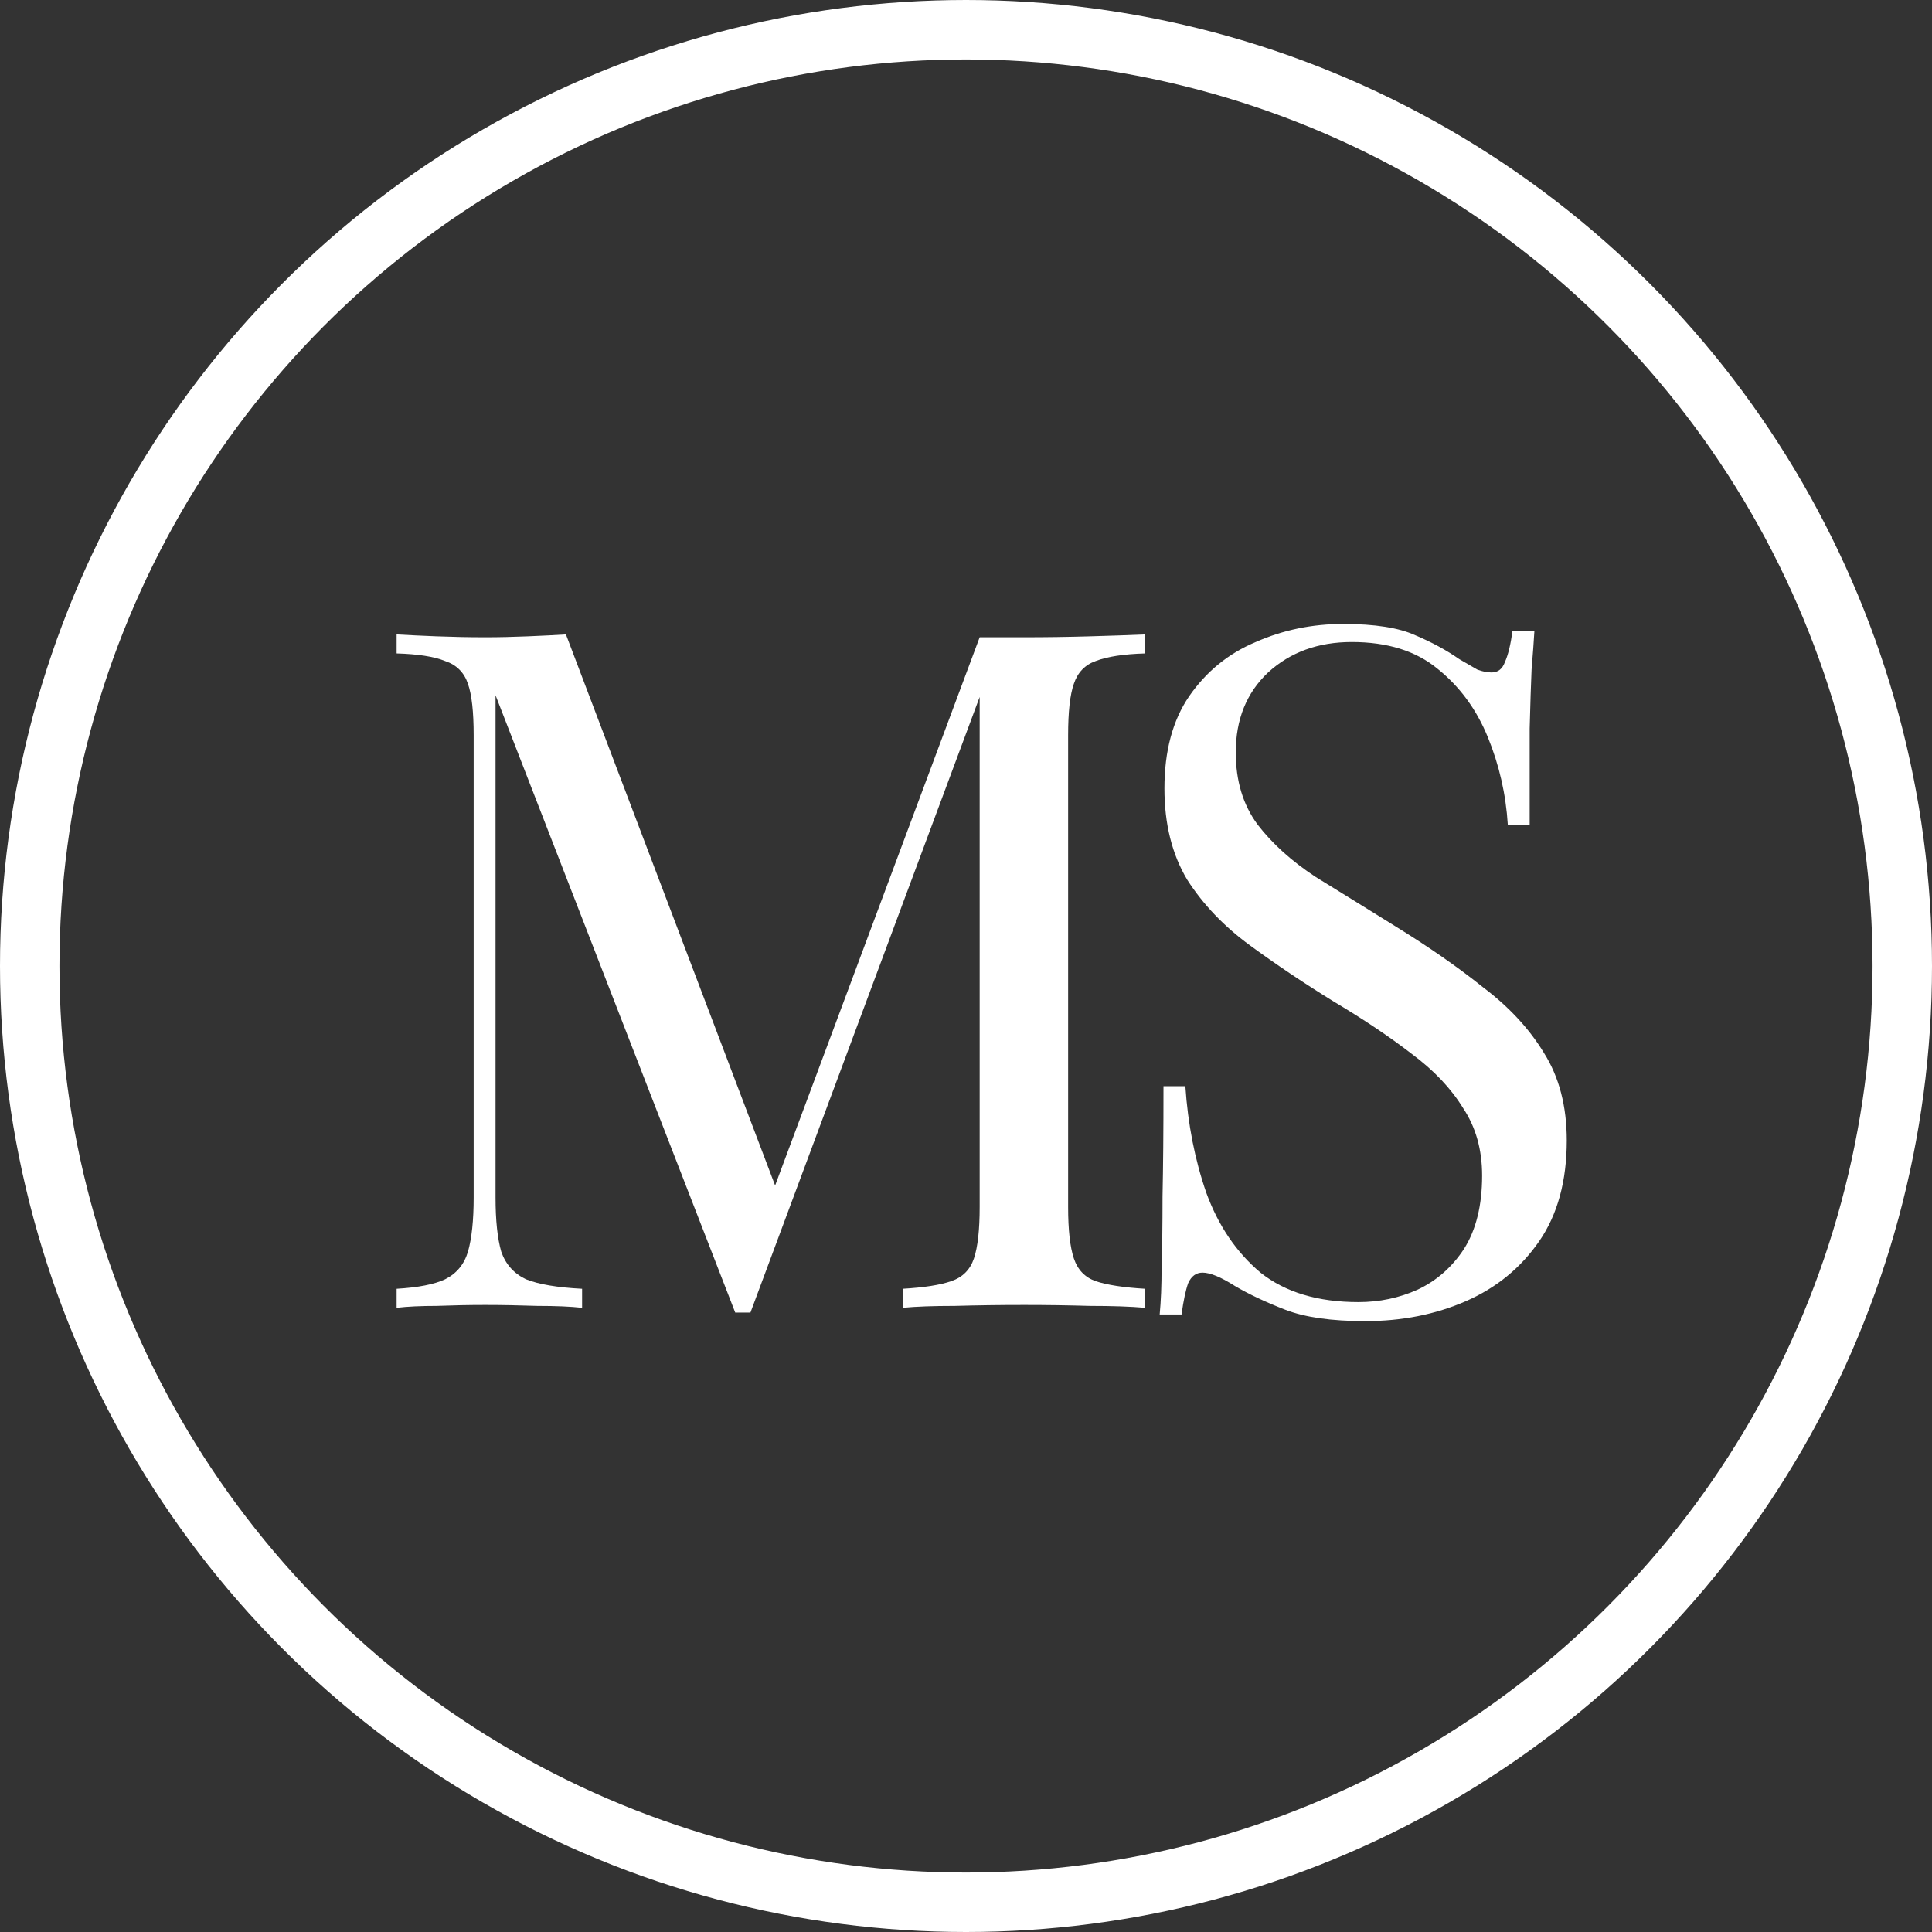 <svg width="65" height="65" viewBox="0 0 65 65" fill="none" xmlns="http://www.w3.org/2000/svg">
<rect x="0" y="0" width="65" height="65" fill="#333333" stroke="none"/>
<circle cx="32.5" cy="32.5" r="31.5" stroke="white" stroke-width="2"/>
<path d="M38.528 21.344V21.984C37.803 22.005 37.248 22.091 36.864 22.24C36.501 22.368 36.256 22.624 36.128 23.008C36 23.371 35.936 23.947 35.936 24.736V40.608C35.936 41.376 36 41.952 36.128 42.336C36.256 42.72 36.501 42.976 36.864 43.104C37.248 43.232 37.803 43.317 38.528 43.36V44C38.037 43.957 37.419 43.936 36.672 43.936C35.947 43.915 35.211 43.904 34.464 43.904C33.632 43.904 32.853 43.915 32.128 43.936C31.403 43.936 30.816 43.957 30.368 44V43.36C31.093 43.317 31.637 43.232 32 43.104C32.384 42.976 32.64 42.72 32.768 42.336C32.896 41.952 32.96 41.376 32.96 40.608V23.008L33.088 23.104L25.248 44.16H24.736L16.672 23.392V40.288C16.672 41.056 16.736 41.664 16.864 42.112C17.013 42.539 17.291 42.848 17.696 43.04C18.123 43.211 18.752 43.317 19.584 43.36V44C19.2 43.957 18.699 43.936 18.08 43.936C17.461 43.915 16.875 43.904 16.32 43.904C15.787 43.904 15.243 43.915 14.688 43.936C14.155 43.936 13.707 43.957 13.344 44V43.36C14.069 43.317 14.613 43.211 14.976 43.04C15.36 42.848 15.616 42.539 15.744 42.112C15.872 41.664 15.936 41.056 15.936 40.288V24.736C15.936 23.947 15.872 23.371 15.744 23.008C15.616 22.624 15.36 22.368 14.976 22.24C14.613 22.091 14.069 22.005 13.344 21.984V21.344C13.707 21.365 14.155 21.387 14.688 21.408C15.243 21.429 15.787 21.44 16.32 21.44C16.789 21.44 17.269 21.429 17.76 21.408C18.272 21.387 18.699 21.365 19.04 21.344L26.304 40.48L25.76 40.736L32.96 21.44C33.216 21.44 33.461 21.44 33.696 21.44C33.952 21.44 34.208 21.44 34.464 21.44C35.211 21.44 35.947 21.429 36.672 21.408C37.419 21.387 38.037 21.365 38.528 21.344Z" fill="white"/>
<path d="M45.192 20.992C46.259 20.992 47.069 21.12 47.624 21.376C48.179 21.611 48.669 21.877 49.096 22.176C49.352 22.325 49.555 22.443 49.704 22.528C49.875 22.592 50.035 22.624 50.184 22.624C50.397 22.624 50.547 22.507 50.632 22.272C50.739 22.037 50.824 21.685 50.888 21.216H51.624C51.603 21.579 51.571 22.016 51.528 22.528C51.507 23.019 51.485 23.68 51.464 24.512C51.464 25.323 51.464 26.4 51.464 27.744H50.728C50.664 26.72 50.44 25.739 50.056 24.8C49.672 23.861 49.107 23.093 48.36 22.496C47.635 21.899 46.675 21.6 45.48 21.6C44.349 21.6 43.411 21.941 42.664 22.624C41.939 23.307 41.576 24.203 41.576 25.312C41.576 26.272 41.821 27.083 42.312 27.744C42.803 28.384 43.453 28.971 44.264 29.504C45.096 30.016 45.992 30.571 46.952 31.168C48.061 31.851 49.043 32.533 49.896 33.216C50.771 33.877 51.453 34.613 51.944 35.424C52.456 36.235 52.712 37.216 52.712 38.368C52.712 39.733 52.403 40.864 51.784 41.76C51.165 42.656 50.344 43.328 49.32 43.776C48.296 44.224 47.165 44.448 45.928 44.448C44.797 44.448 43.901 44.32 43.24 44.064C42.579 43.808 42.013 43.541 41.544 43.264C41.075 42.965 40.712 42.816 40.456 42.816C40.243 42.816 40.083 42.933 39.976 43.168C39.891 43.403 39.816 43.755 39.752 44.224H39.016C39.059 43.776 39.08 43.253 39.08 42.656C39.101 42.037 39.112 41.237 39.112 40.256C39.133 39.275 39.144 38.037 39.144 36.544H39.88C39.965 37.824 40.2 39.019 40.584 40.128C40.989 41.237 41.597 42.133 42.408 42.816C43.24 43.477 44.339 43.808 45.704 43.808C46.408 43.808 47.069 43.669 47.688 43.392C48.328 43.093 48.851 42.635 49.256 42.016C49.661 41.376 49.864 40.555 49.864 39.552C49.864 38.677 49.651 37.92 49.224 37.28C48.819 36.619 48.243 36.011 47.496 35.456C46.749 34.88 45.875 34.293 44.872 33.696C43.869 33.077 42.931 32.448 42.056 31.808C41.181 31.168 40.477 30.432 39.944 29.6C39.432 28.747 39.176 27.723 39.176 26.528C39.176 25.269 39.453 24.235 40.008 23.424C40.584 22.592 41.331 21.984 42.248 21.6C43.165 21.195 44.147 20.992 45.192 20.992Z" fill="white"/>
</svg>
